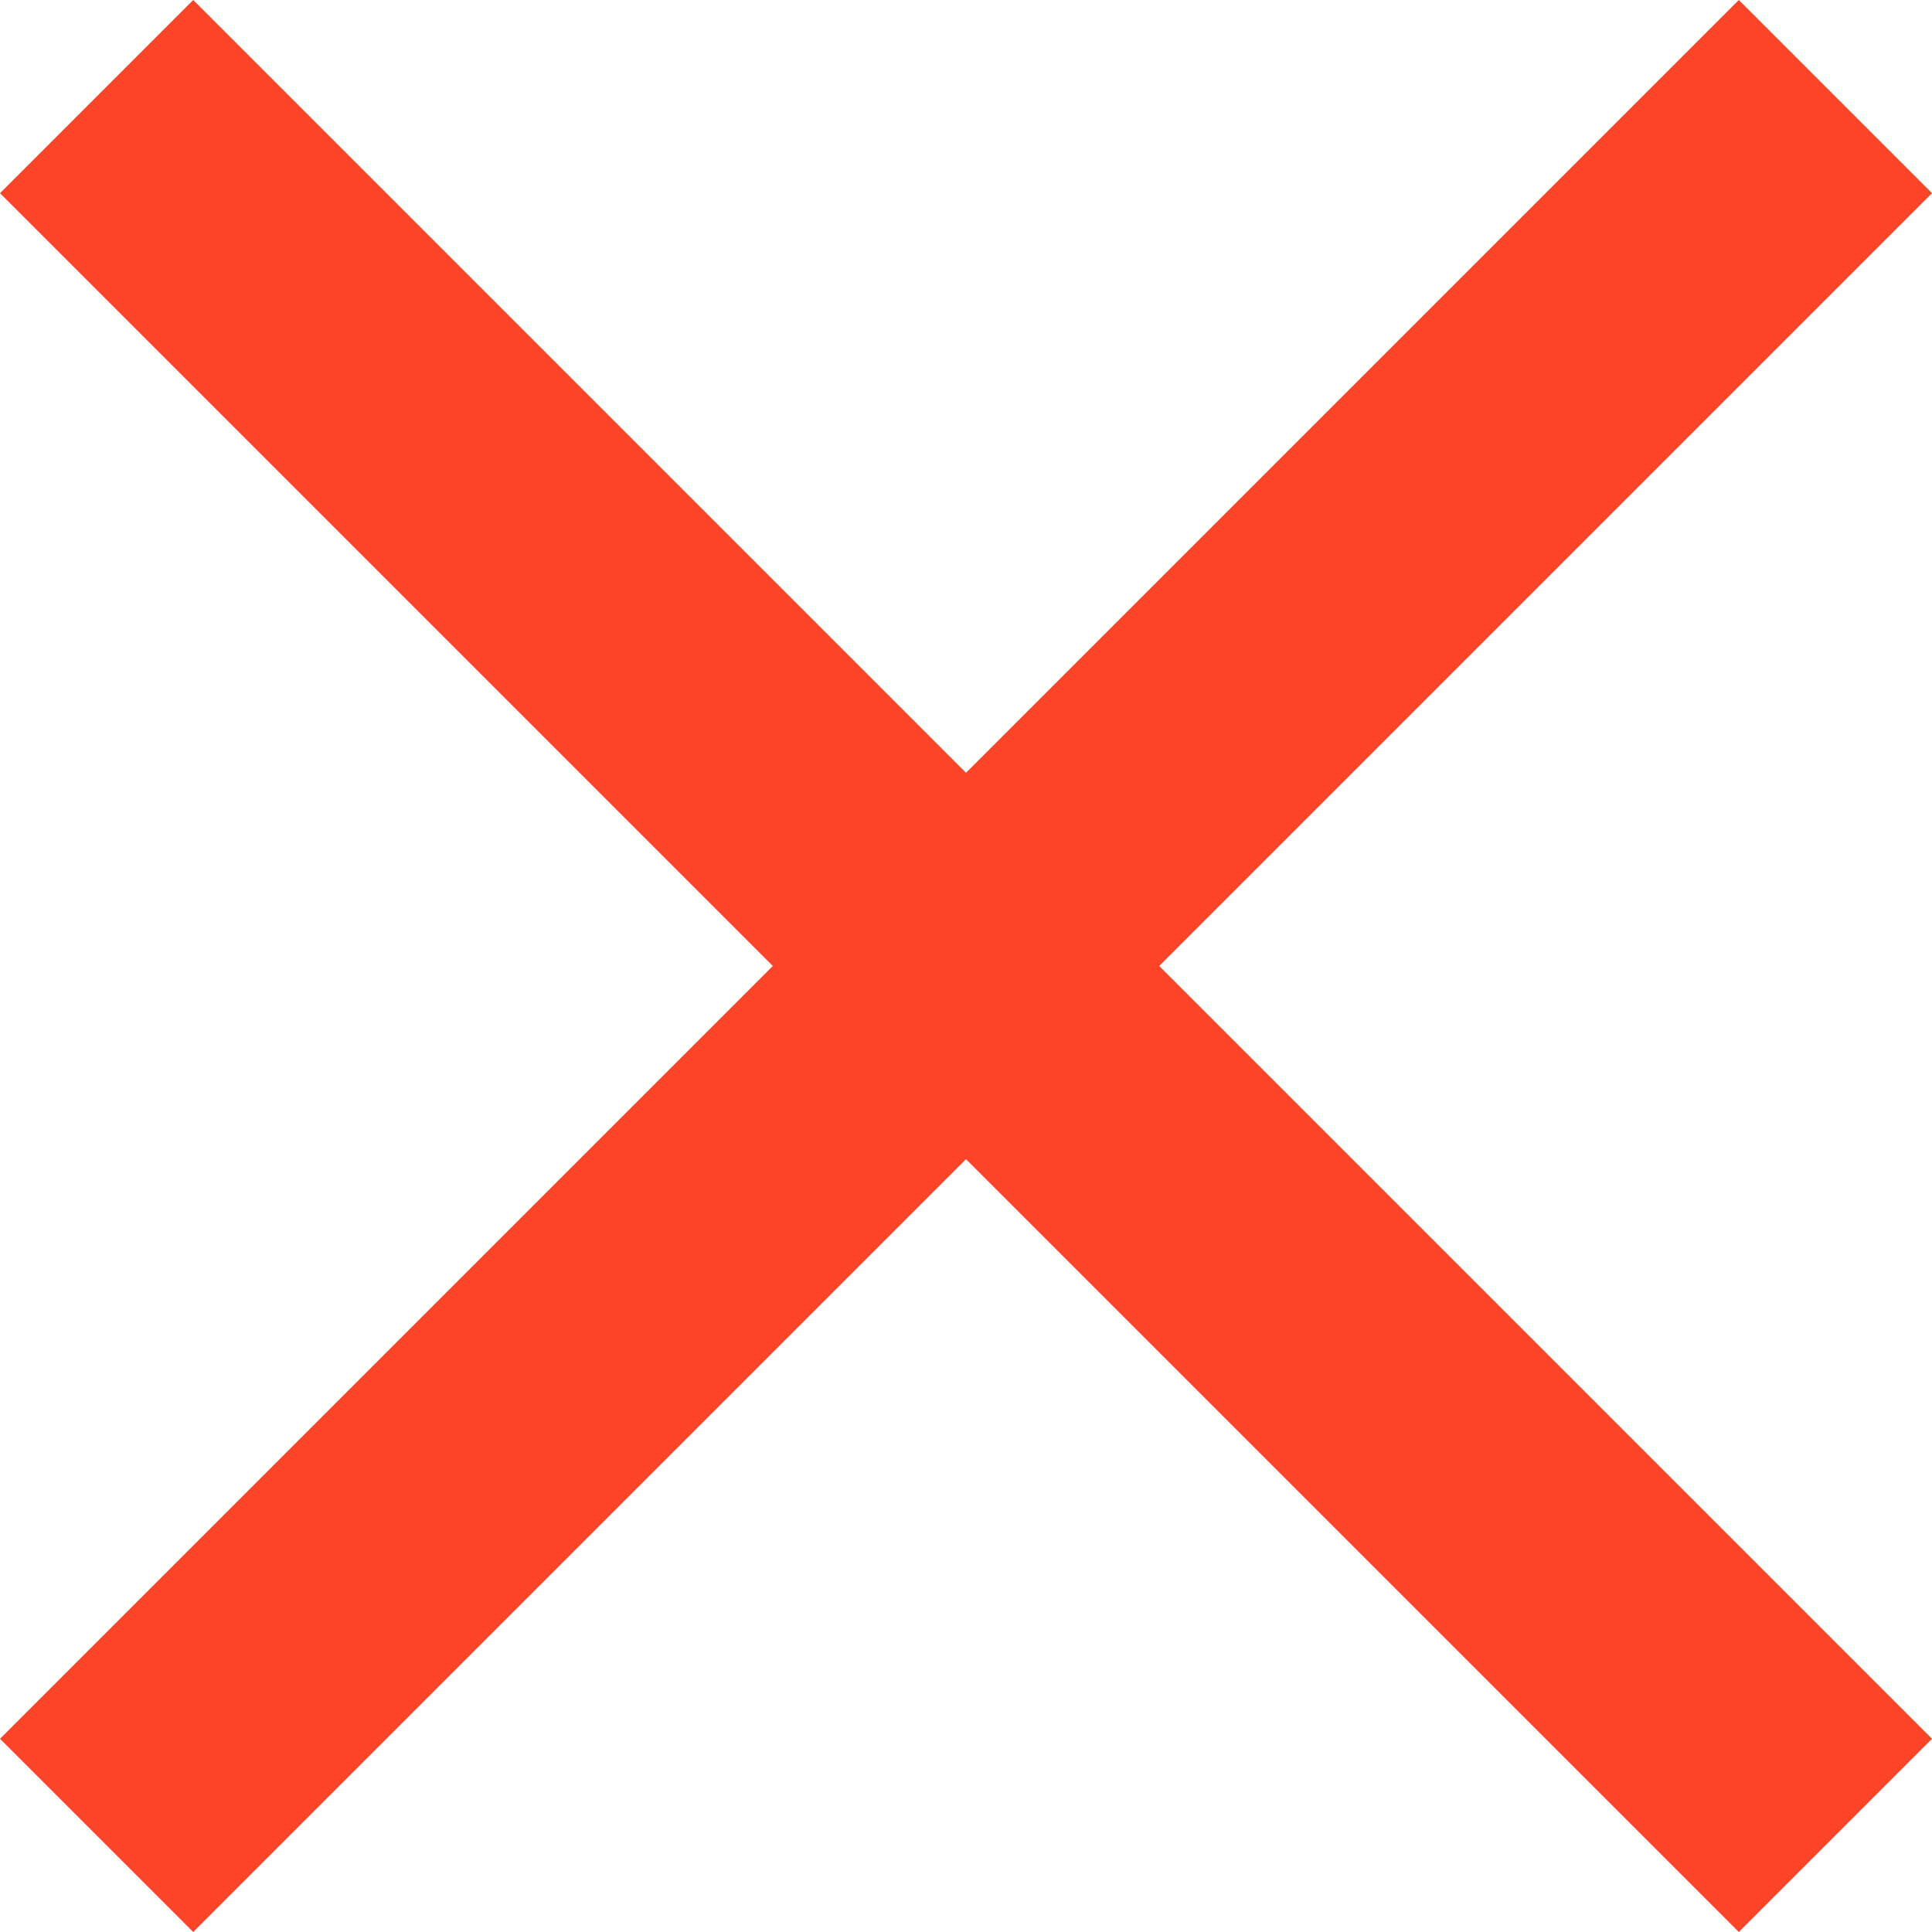 <svg width="25" height="25" viewBox="0 0 25 25" fill="none" xmlns="http://www.w3.org/2000/svg">
<g clip-path="url(#clip0_255_590)">
<path d="M25 2.5L22.5 0L12.5 10L2.5 0L0 2.5L10 12.5L0 22.5L2.5 25L12.5 15L22.5 25L25 22.5L15 12.5L25 2.5Z" fill="#FD4328"/>
</g>
<defs>
<clipPath id="clip0_255_590">
<rect width="25" height="25" fill="white"/>
</clipPath>
</defs>
</svg>
